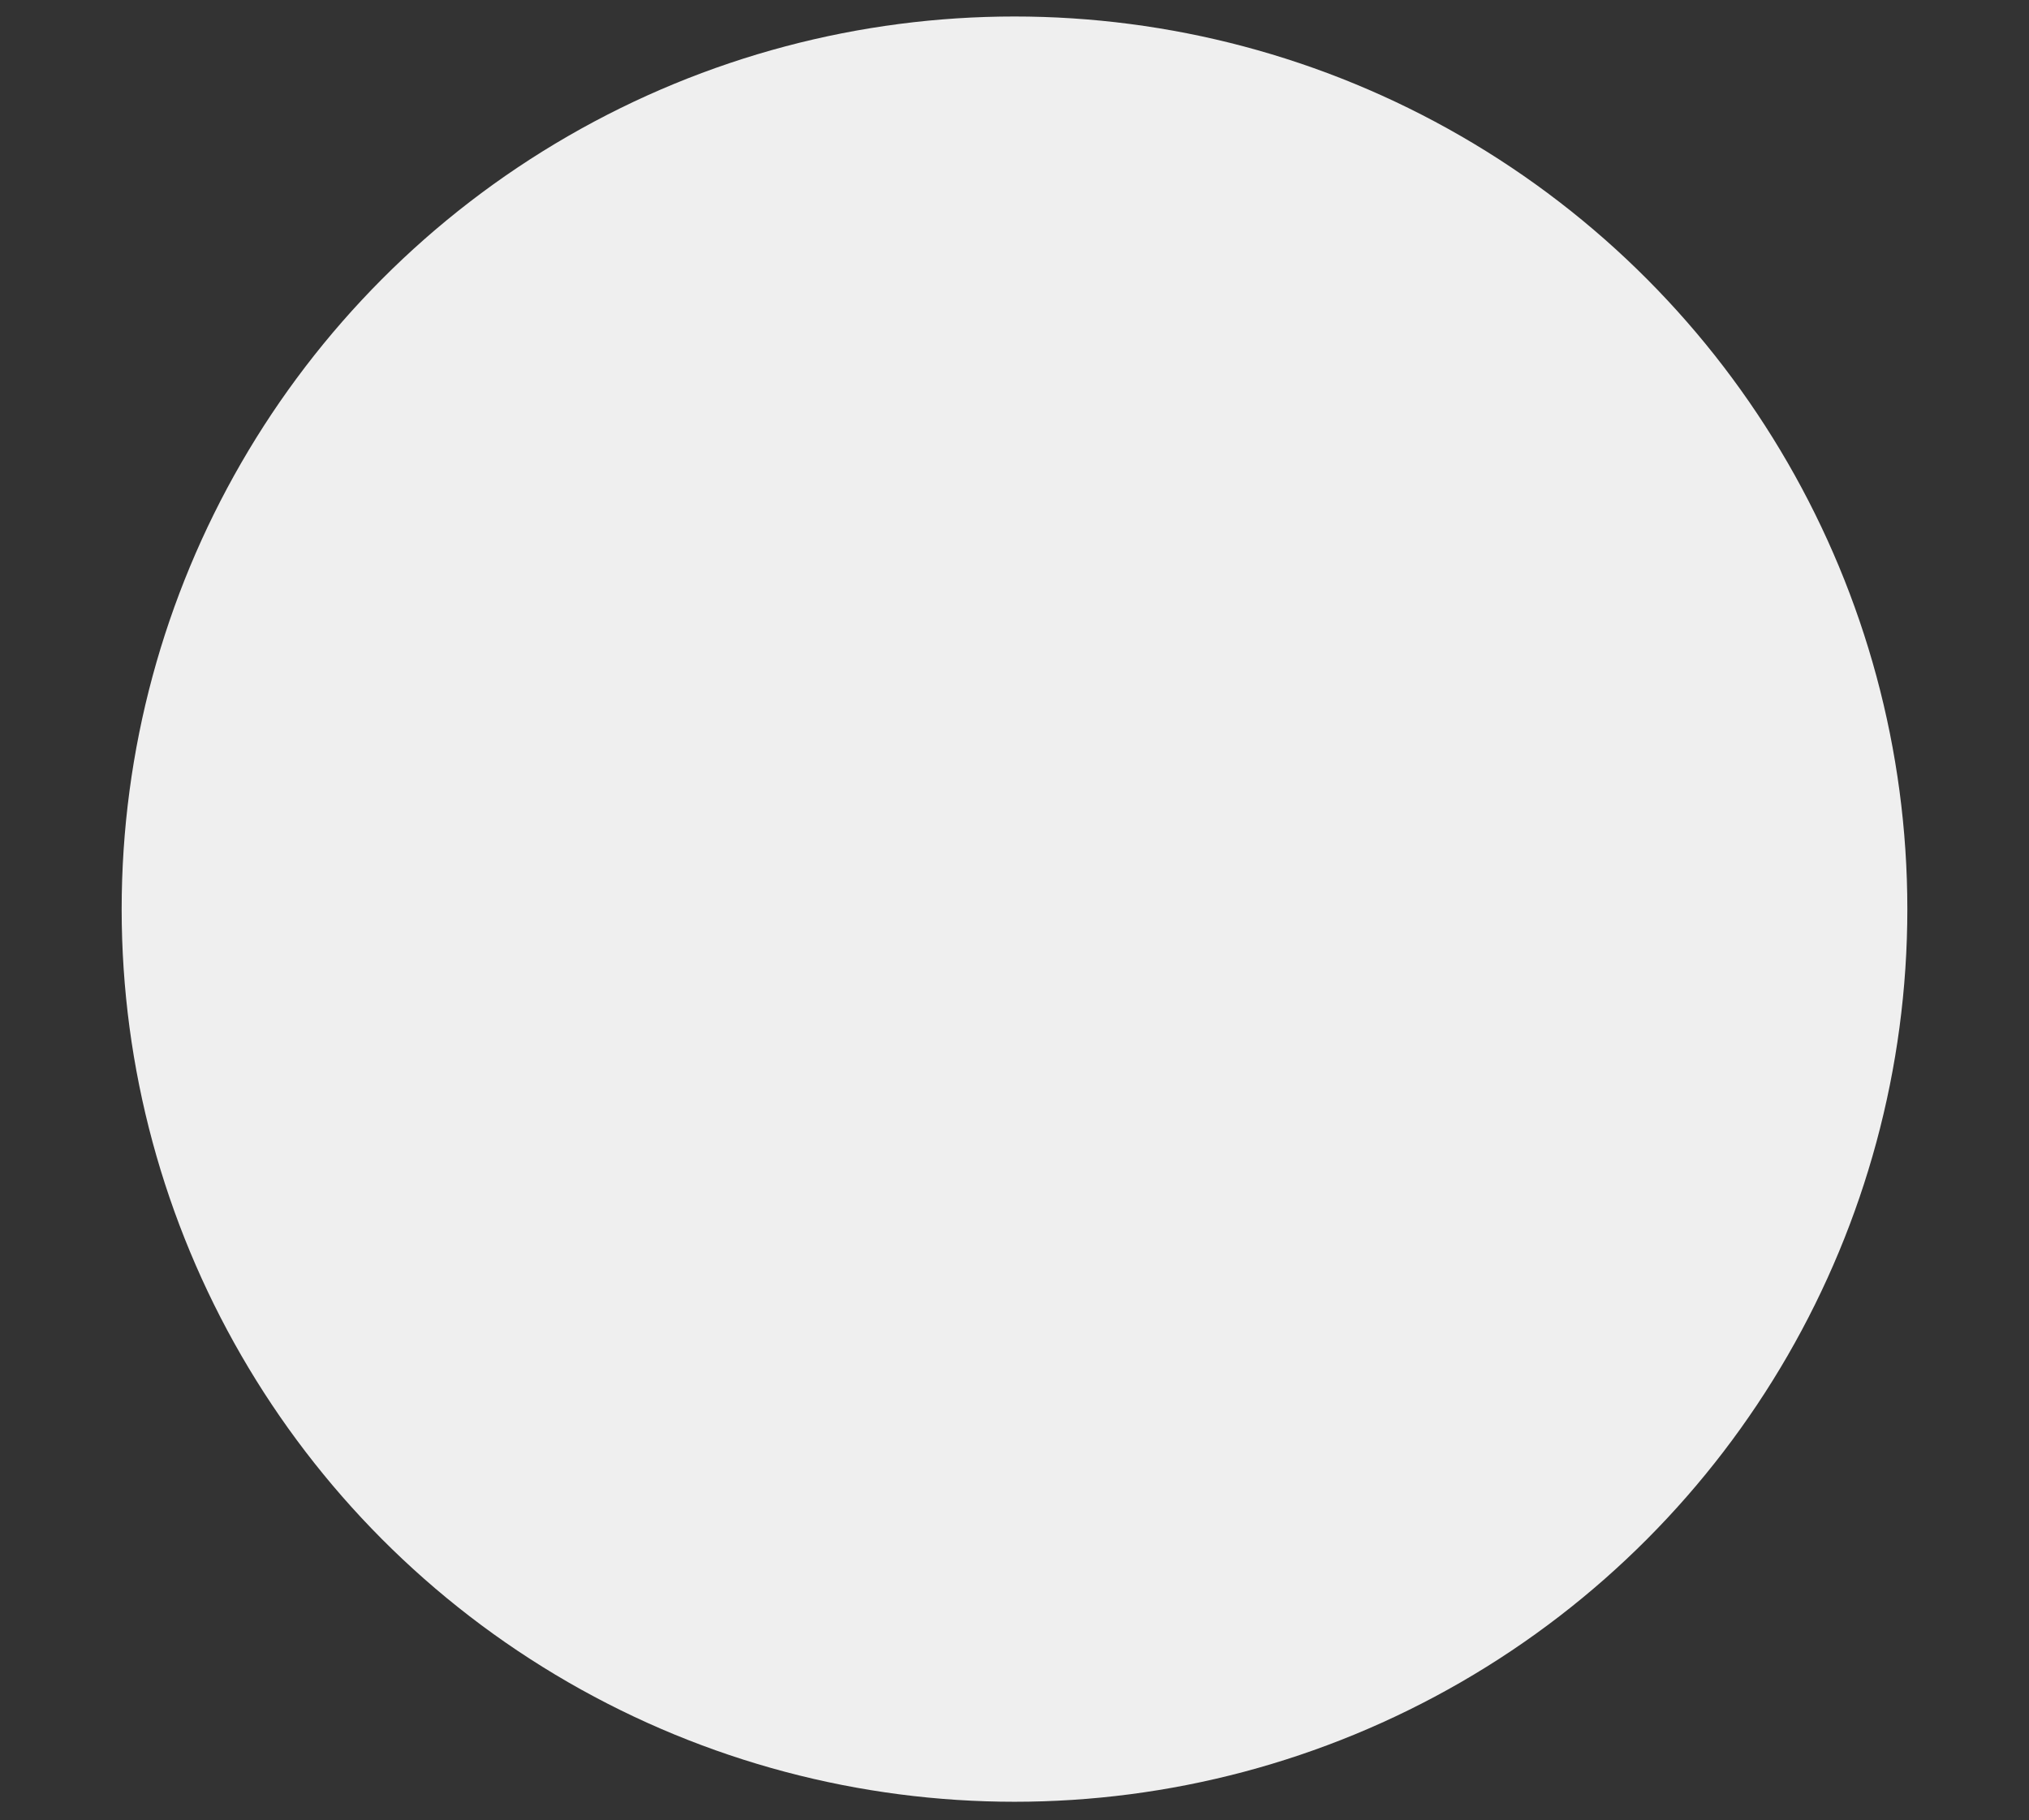 <?xml version="1.0" encoding="utf-8"?>
<!-- Generator: Adobe Illustrator 23.1.1, SVG Export Plug-In . SVG Version: 6.00 Build 0)  -->
<svg version="1.1" id="Layer_1" xmlns="http://www.w3.org/2000/svg" xmlns:xlink="http://www.w3.org/1999/xlink" x="0px" y="0px"
	 viewBox="0 0 98.4 88.3" style="enable-background:new 0 0 98.4 88.3;" xml:space="preserve">
<rect x="0" y="0" width="98.4" height="88.3" fill="#333333" stroke="none"/>
<style type="text/css">
	.st0{fill:#EFEFEF;}
</style>
<title>hexagon-white</title>
<circle class="st0" cx="49.2" cy="44.1" r="43.3"/>
</svg>
